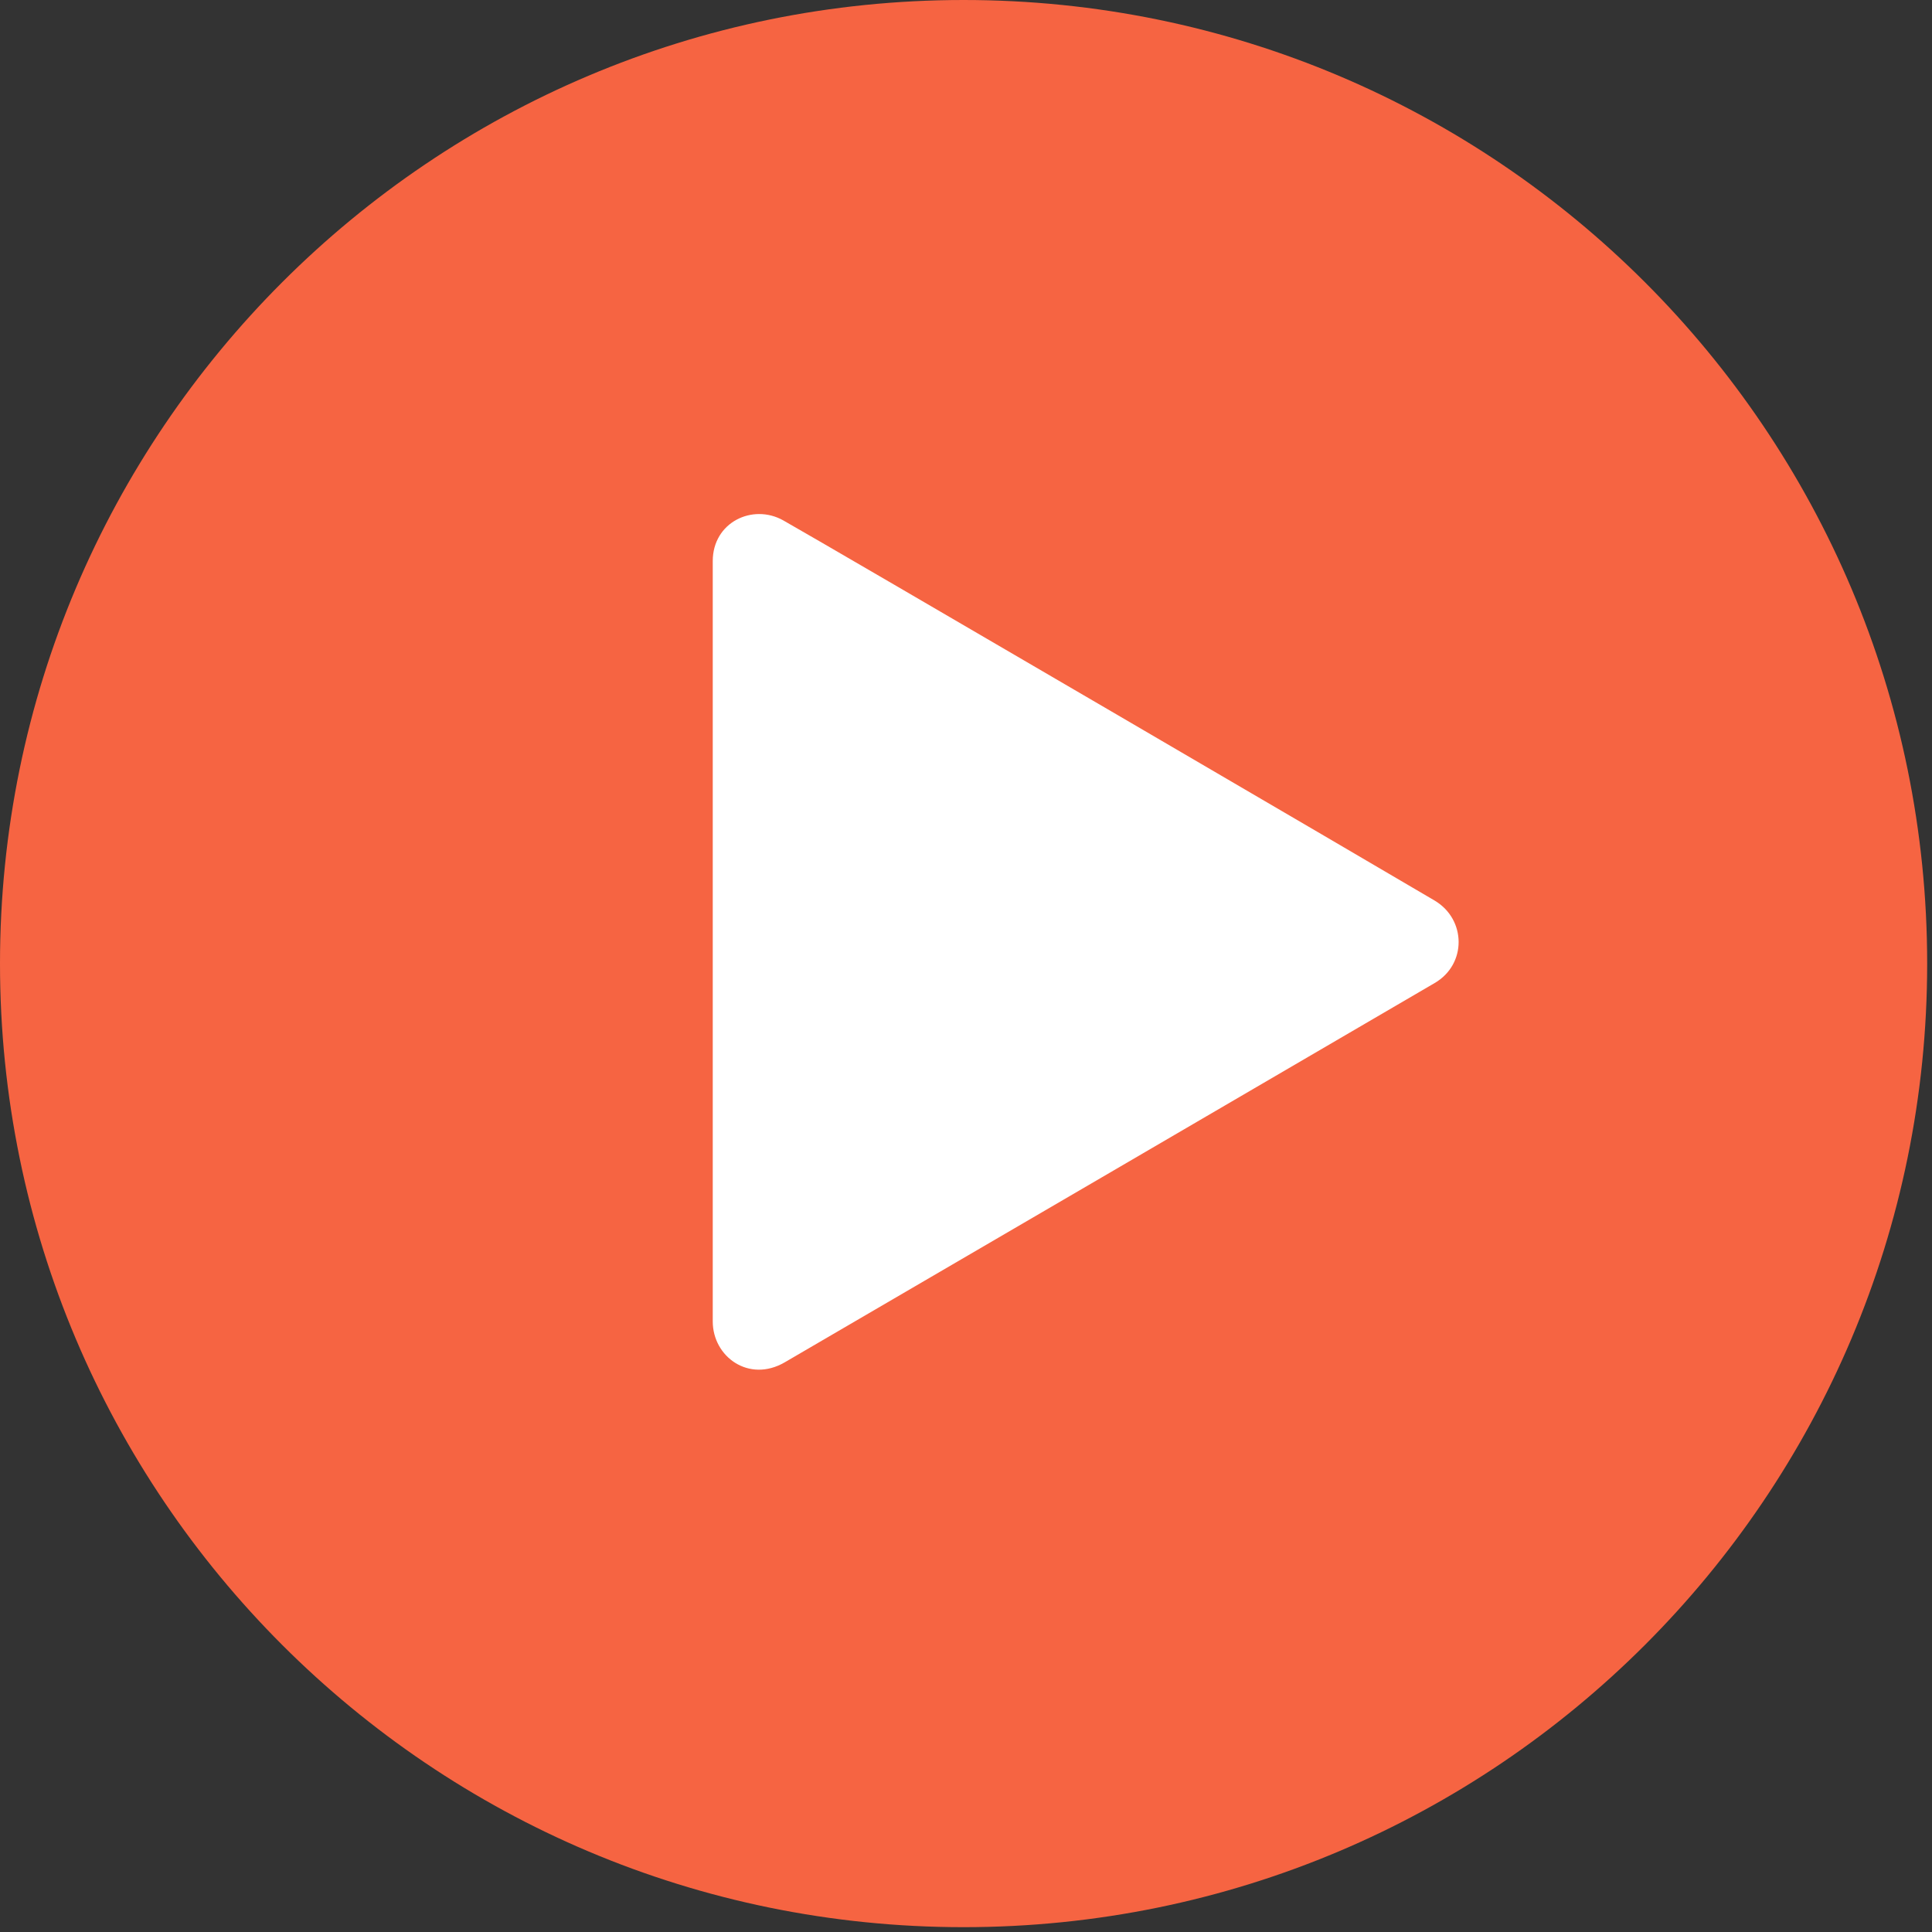 <?xml version="1.0" encoding="UTF-8"?>
<svg width="24px" height="24px" viewBox="0 0 24 24" version="1.1" xmlns="http://www.w3.org/2000/svg" xmlns:xlink="http://www.w3.org/1999/xlink">
    <rect x="0" y="0" width="24" height="24" fill="#333333" stroke="none"/>
    <title>编组</title>
    <g id="页面-1" stroke="none" stroke-width="1" fill="none" fill-rule="evenodd">
        <g id="听力" transform="translate(-1458, -261)" fill-rule="nonzero">
            <g id="编组" transform="translate(1458, 261)">
                <path d="M11.97,0 C5.359,0 0,5.359 0,11.97 C0,18.581 5.359,23.94 11.97,23.94 C18.581,23.94 23.94,18.581 23.94,11.97 C23.94,5.359 18.581,0 11.97,0 Z" id="形状" fill="#F66442"></path>
                <path d="M17.823,12.211 C17.216,12.566 10.103,16.718 9.747,16.924 C9.303,17.181 8.854,16.854 8.854,16.415 L8.854,6.97 C8.854,6.487 9.35,6.252 9.729,6.464 C10.246,6.754 17.386,10.928 17.823,11.188 C18.215,11.422 18.222,11.978 17.823,12.211 L17.823,12.211 Z" id="路径" fill="#FFFFFF"></path>
            </g>
        </g>
    </g>
</svg>